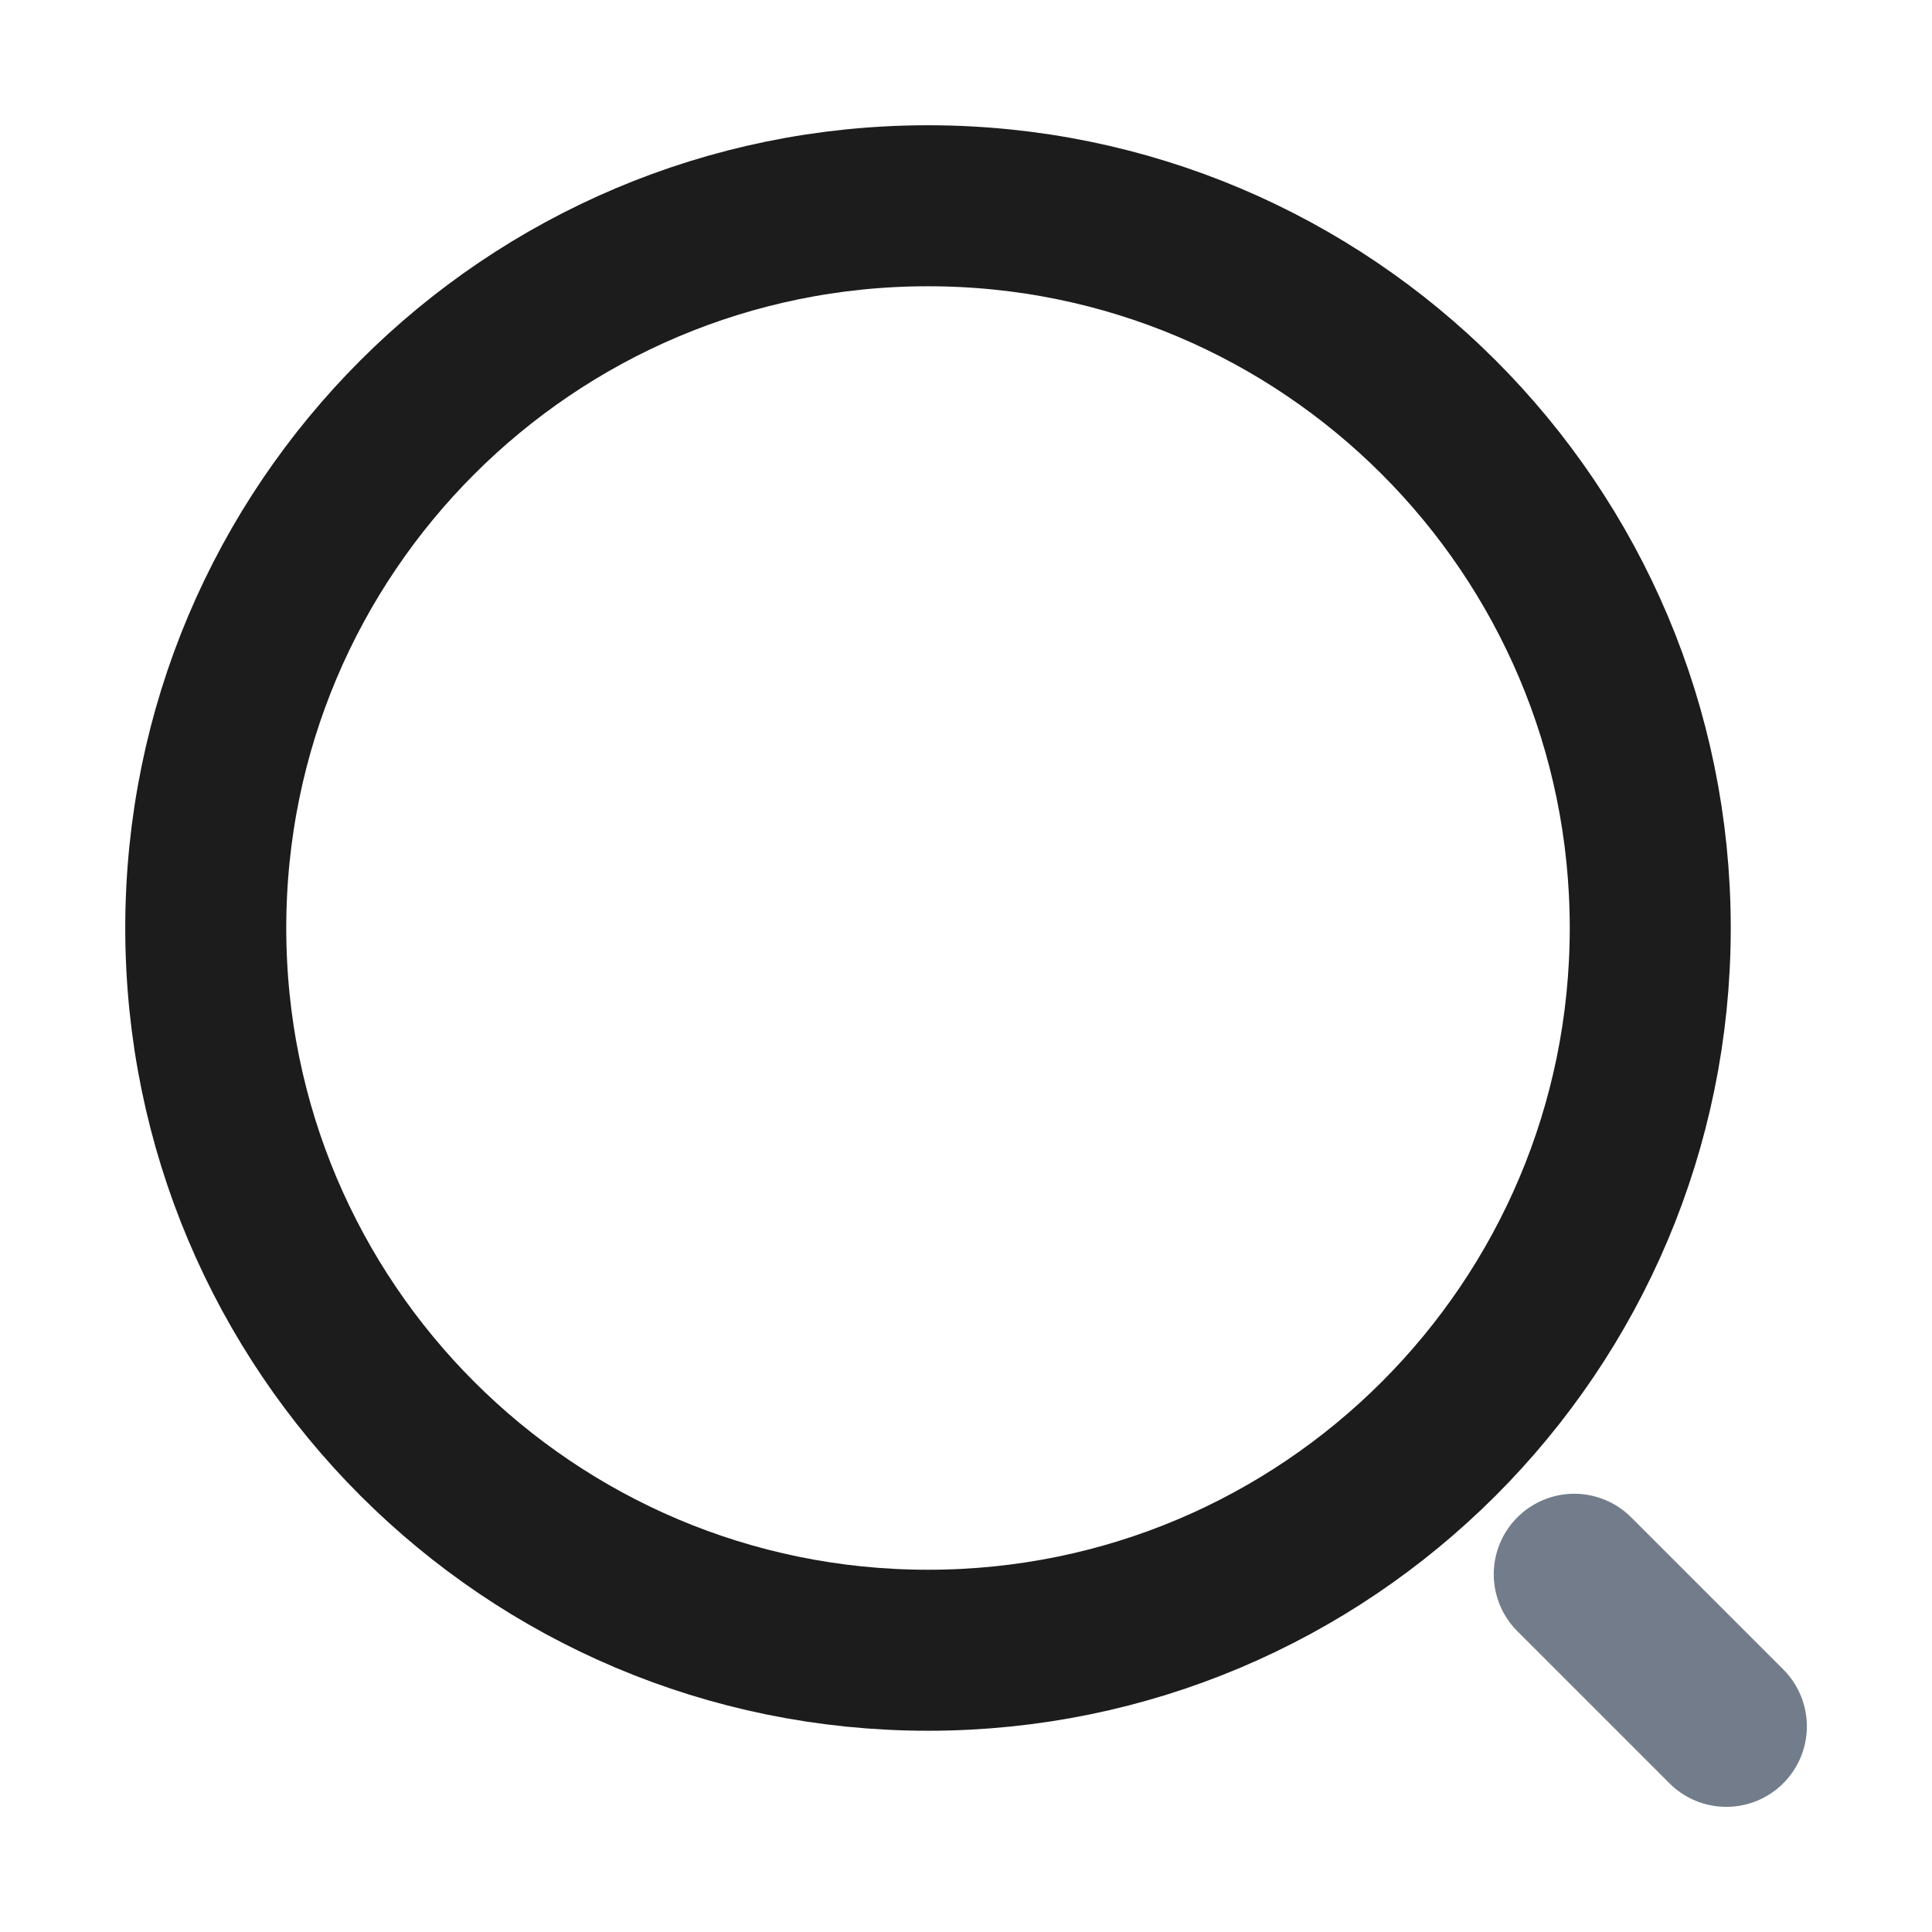 <svg width="18" height="18" viewBox="0 0 18 18" fill="none" xmlns="http://www.w3.org/2000/svg">
<path d="M8.646 15.375C12.363 15.375 15.375 12.363 15.375 8.646C15.375 4.93 12.363 1.917 8.646 1.917C4.93 1.917 1.917 4.93 1.917 8.646C1.917 12.363 4.93 15.375 8.646 15.375Z" stroke="#1C1C1D" stroke-width="1.5" stroke-linecap="round" stroke-linejoin="round"/>
<path d="M16.084 16.084L14.667 14.667" stroke="#727C8A" stroke-width="1.5" stroke-linecap="round" stroke-linejoin="round"/>
</svg>
